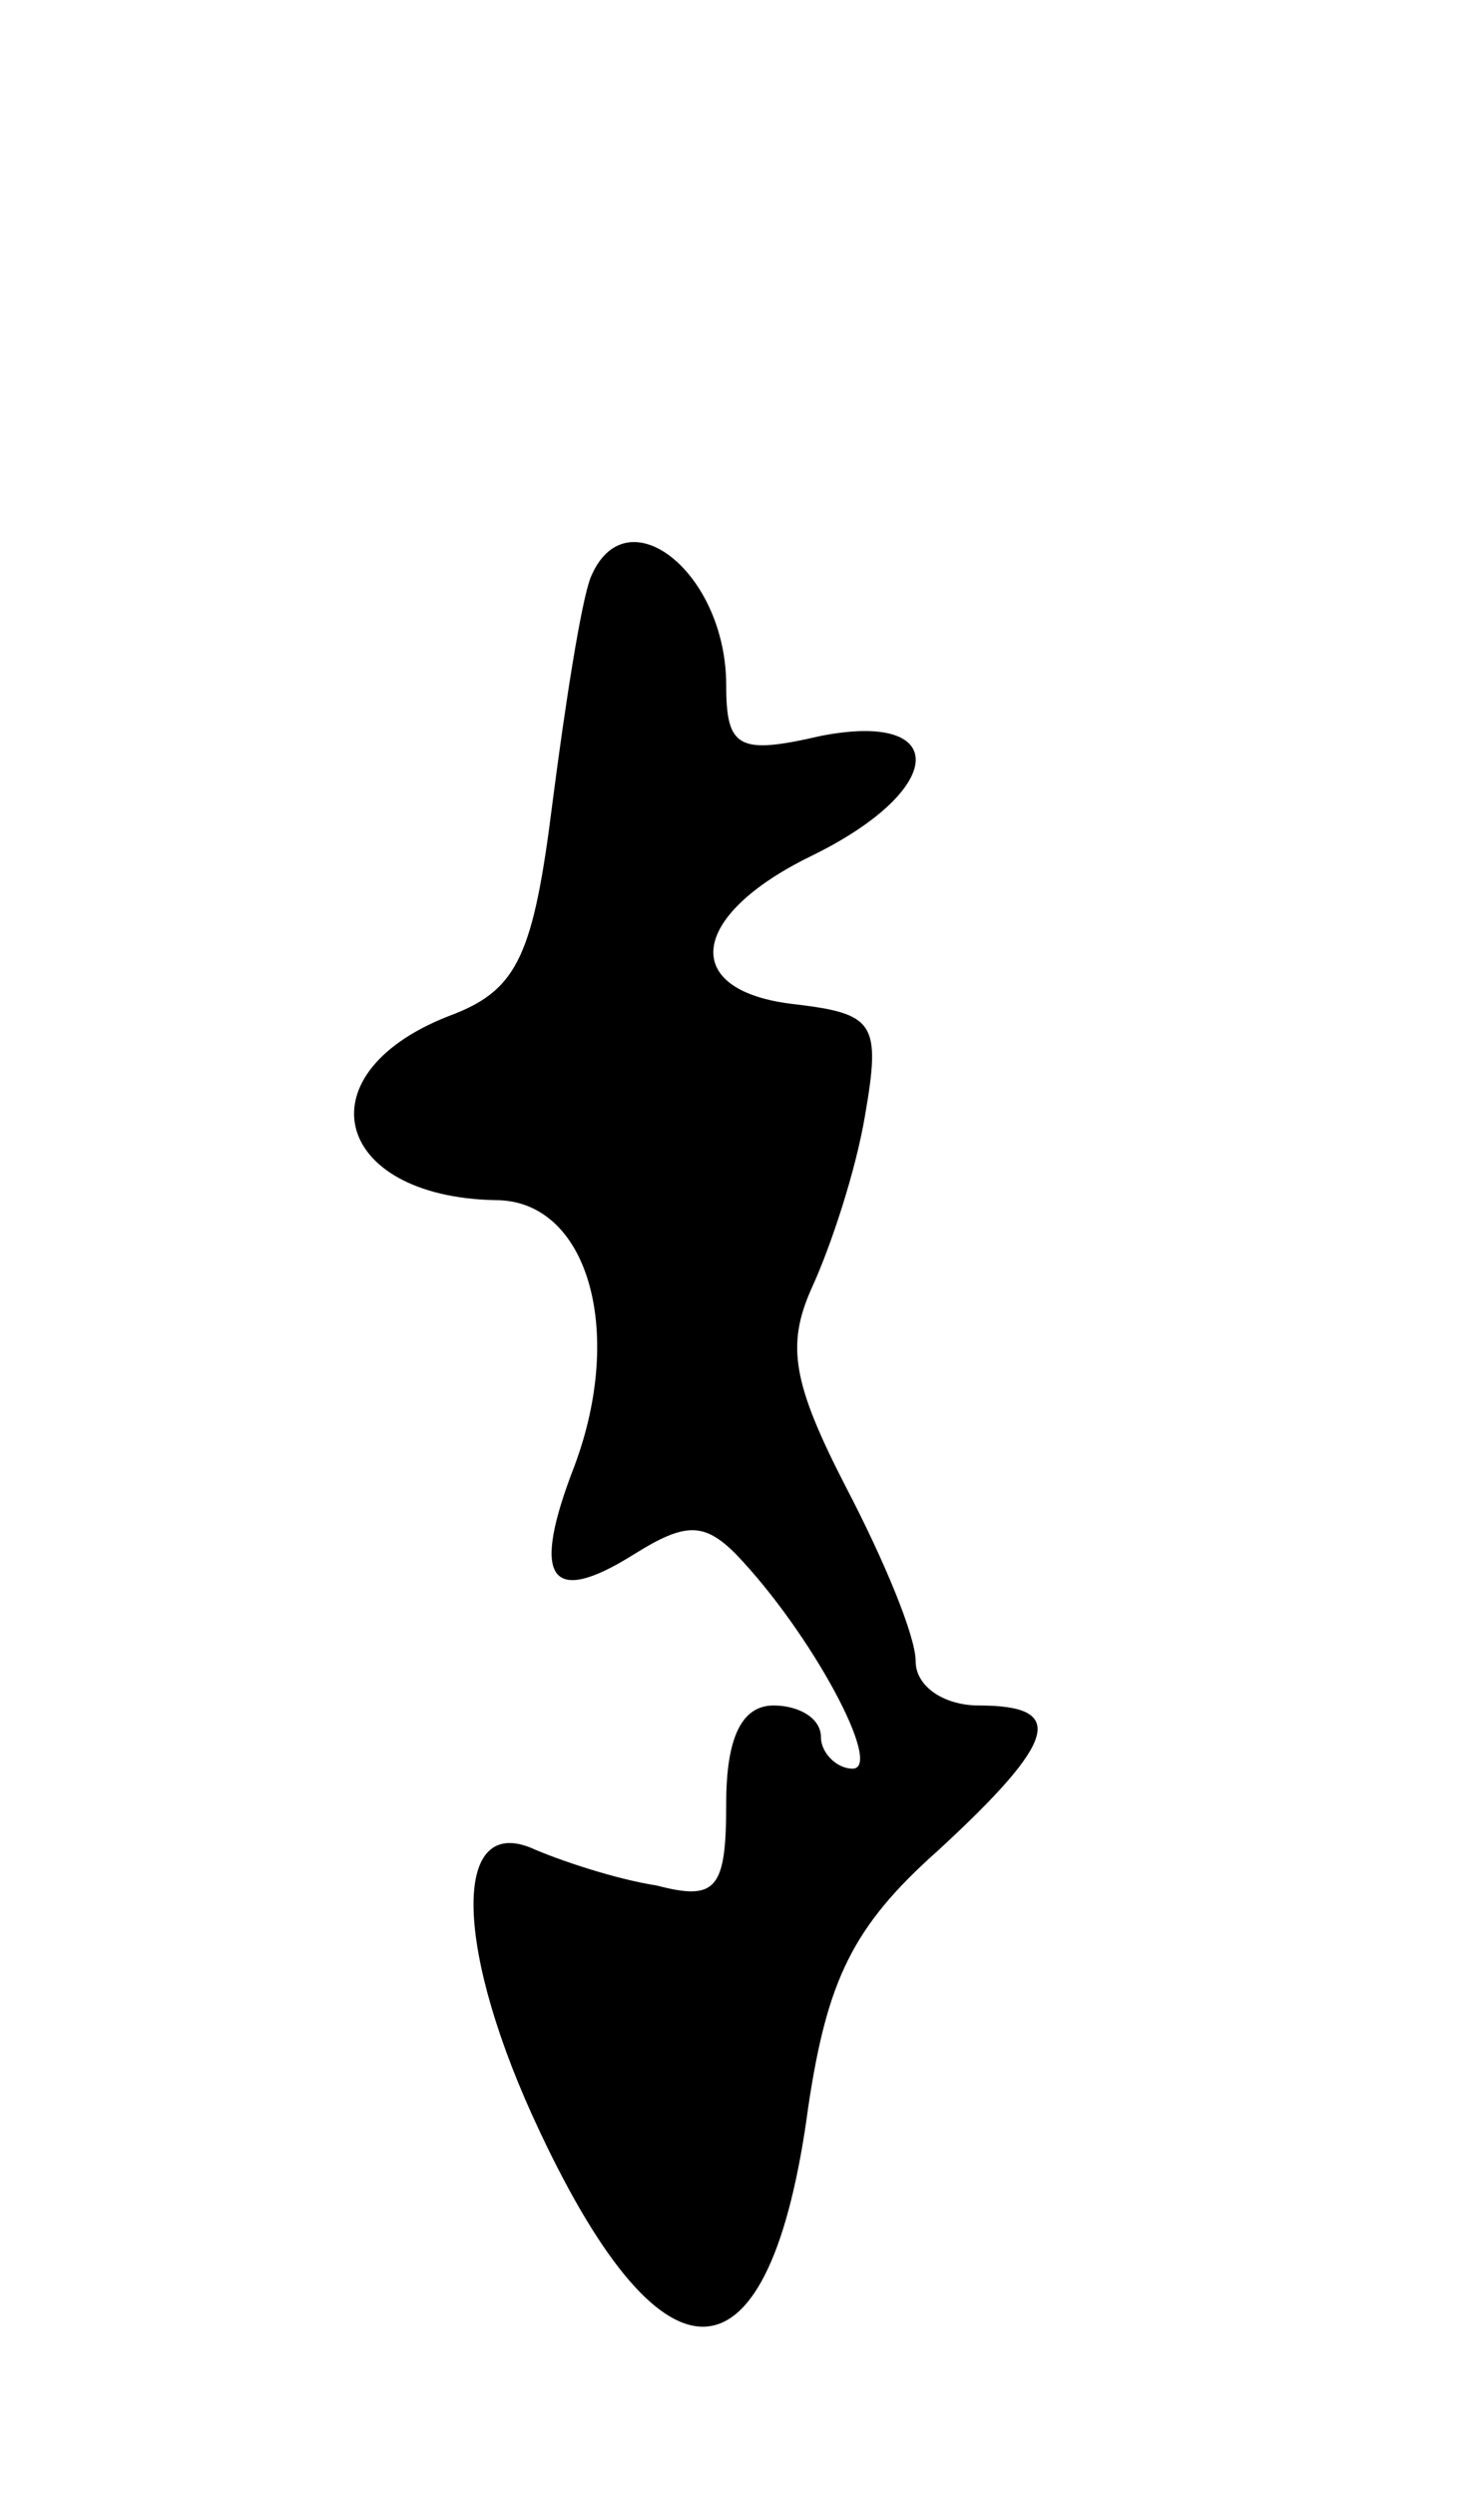 <svg version="1.0" xmlns="http://www.w3.org/2000/svg"
 width="47pt" height="79pt" viewBox="0 0 47 79"
 preserveAspectRatio="xMidYMid meet">
<g transform="translate(0,79) scale(0.1,-0.1)"
fill="#000000" stroke="none">
<path d="M187 607 c-3 -8 -8 -40 -12 -71 -6 -48 -11 -59 -31 -67 -49 -18 -39
-58 13 -59 29 0 41 -41 25 -84 -14 -36 -8 -45 19 -28 16 10 22 10 32 0 24 -25
47 -68 37 -68 -5 0 -10 5 -10 10 0 6 -7 10 -15 10 -10 0 -15 -10 -15 -31 0
-27 -3 -31 -22 -26 -13 2 -31 8 -40 12 -25 10 -24 -33 3 -90 40 -85 73 -82 85
8 6 40 14 57 41 81 38 35 41 46 13 46 -11 0 -20 6 -20 14 0 8 -10 32 -22 55
-17 33 -19 45 -11 63 6 13 14 37 17 55 5 29 3 32 -22 35 -37 4 -34 28 5 47 43
21 44 46 3 38 -26 -6 -30 -4 -30 16 0 36 -32 61 -43 34z"/>
</g>
</svg>
